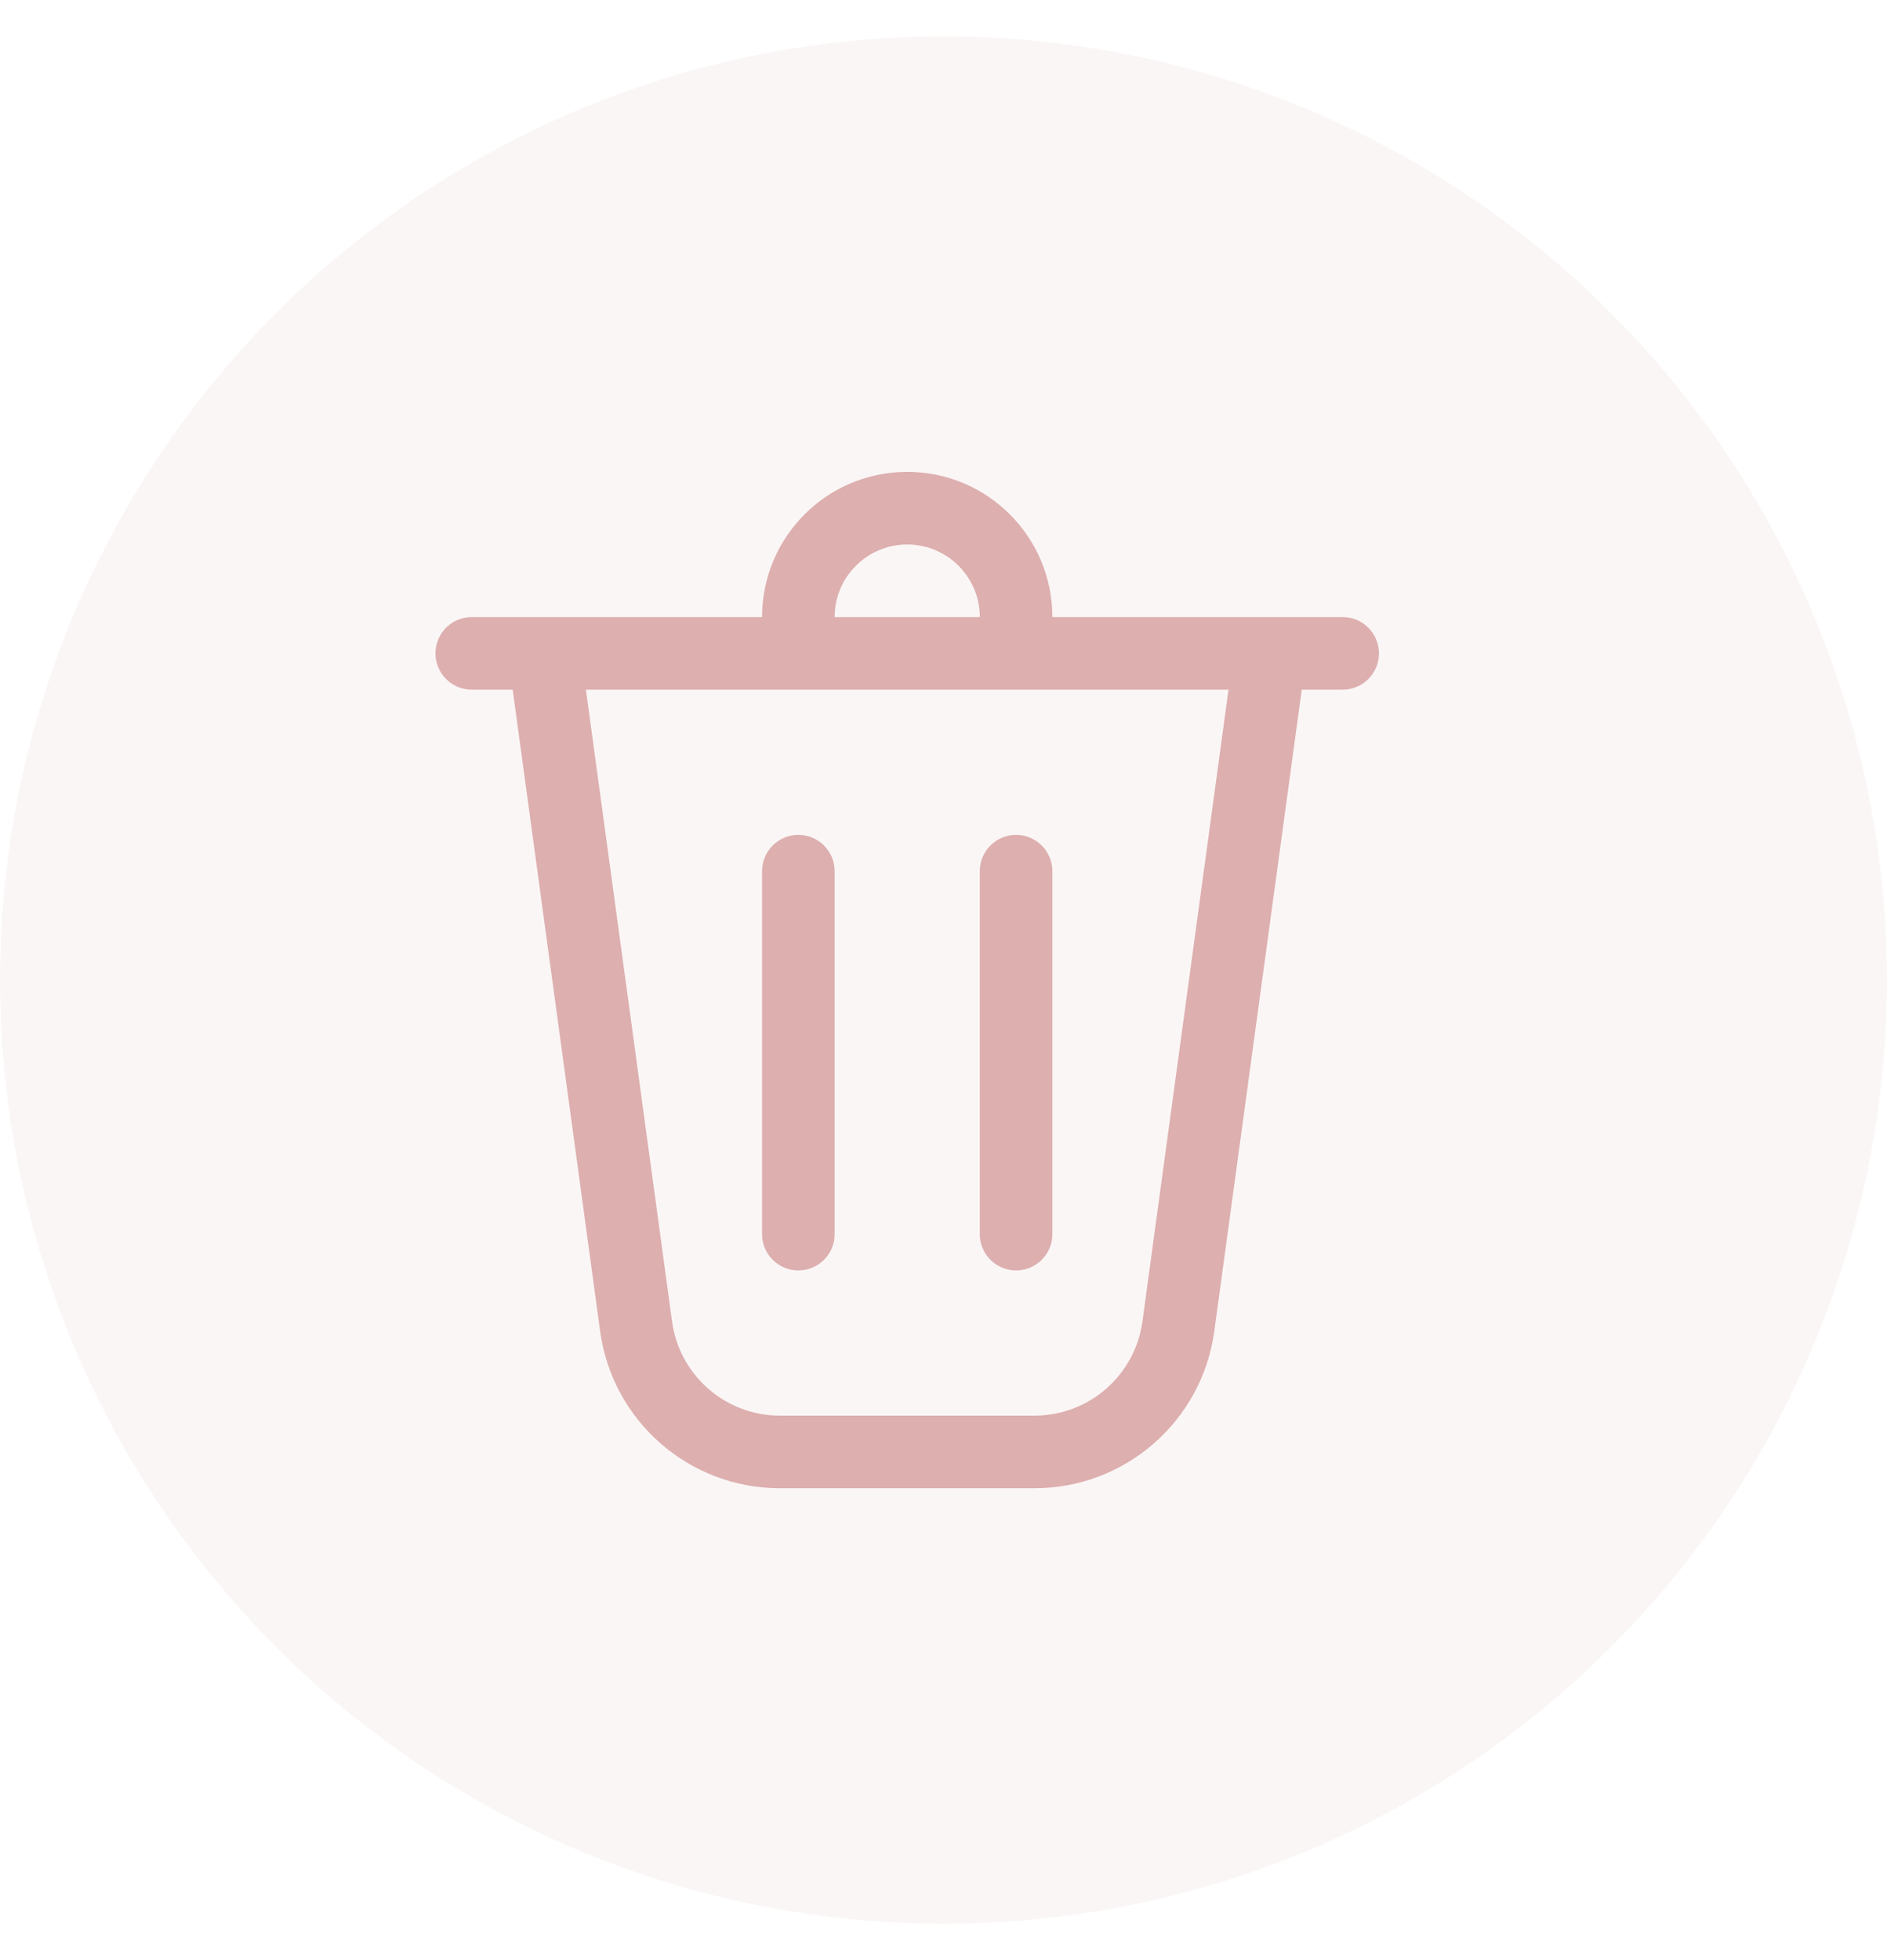 <svg width="26" height="27" viewBox="0 0 26 27" fill="none" xmlns="http://www.w3.org/2000/svg">
<circle cx="13" cy="13.5" r="13" fill="#AF4545" fill-opacity="0.05"/>
<path d="M11.5 8.5L13.5 8.5C13.5 7.948 13.052 7.5 12.5 7.5C11.948 7.5 11.5 7.948 11.5 8.5ZM10.5 8.5C10.5 7.395 11.395 6.5 12.5 6.5C13.605 6.5 14.5 7.395 14.5 8.5L18.5 8.5C18.776 8.5 19 8.724 19 9C19 9.276 18.776 9.5 18.5 9.5L17.936 9.5L16.731 18.338C16.562 19.576 15.504 20.5 14.254 20.5L10.746 20.5C9.496 20.5 8.438 19.576 8.269 18.338L7.064 9.5L6.5 9.5C6.224 9.5 6 9.276 6 9C6 8.724 6.224 8.5 6.5 8.5L10.5 8.5ZM11.5 12C11.5 11.724 11.276 11.5 11 11.5C10.724 11.5 10.5 11.724 10.5 12L10.5 17C10.5 17.276 10.724 17.5 11 17.5C11.276 17.5 11.5 17.276 11.5 17L11.5 12ZM14 11.5C14.276 11.5 14.5 11.724 14.5 12L14.5 17C14.5 17.276 14.276 17.5 14 17.5C13.724 17.5 13.5 17.276 13.5 17L13.5 12C13.5 11.724 13.724 11.5 14 11.5ZM9.26 18.203C9.361 18.946 9.996 19.5 10.746 19.5L14.254 19.5C15.004 19.5 15.639 18.946 15.741 18.203L16.927 9.5L8.073 9.5L9.26 18.203Z" fill="#AF4545" fill-opacity="0.4"/>
</svg>
